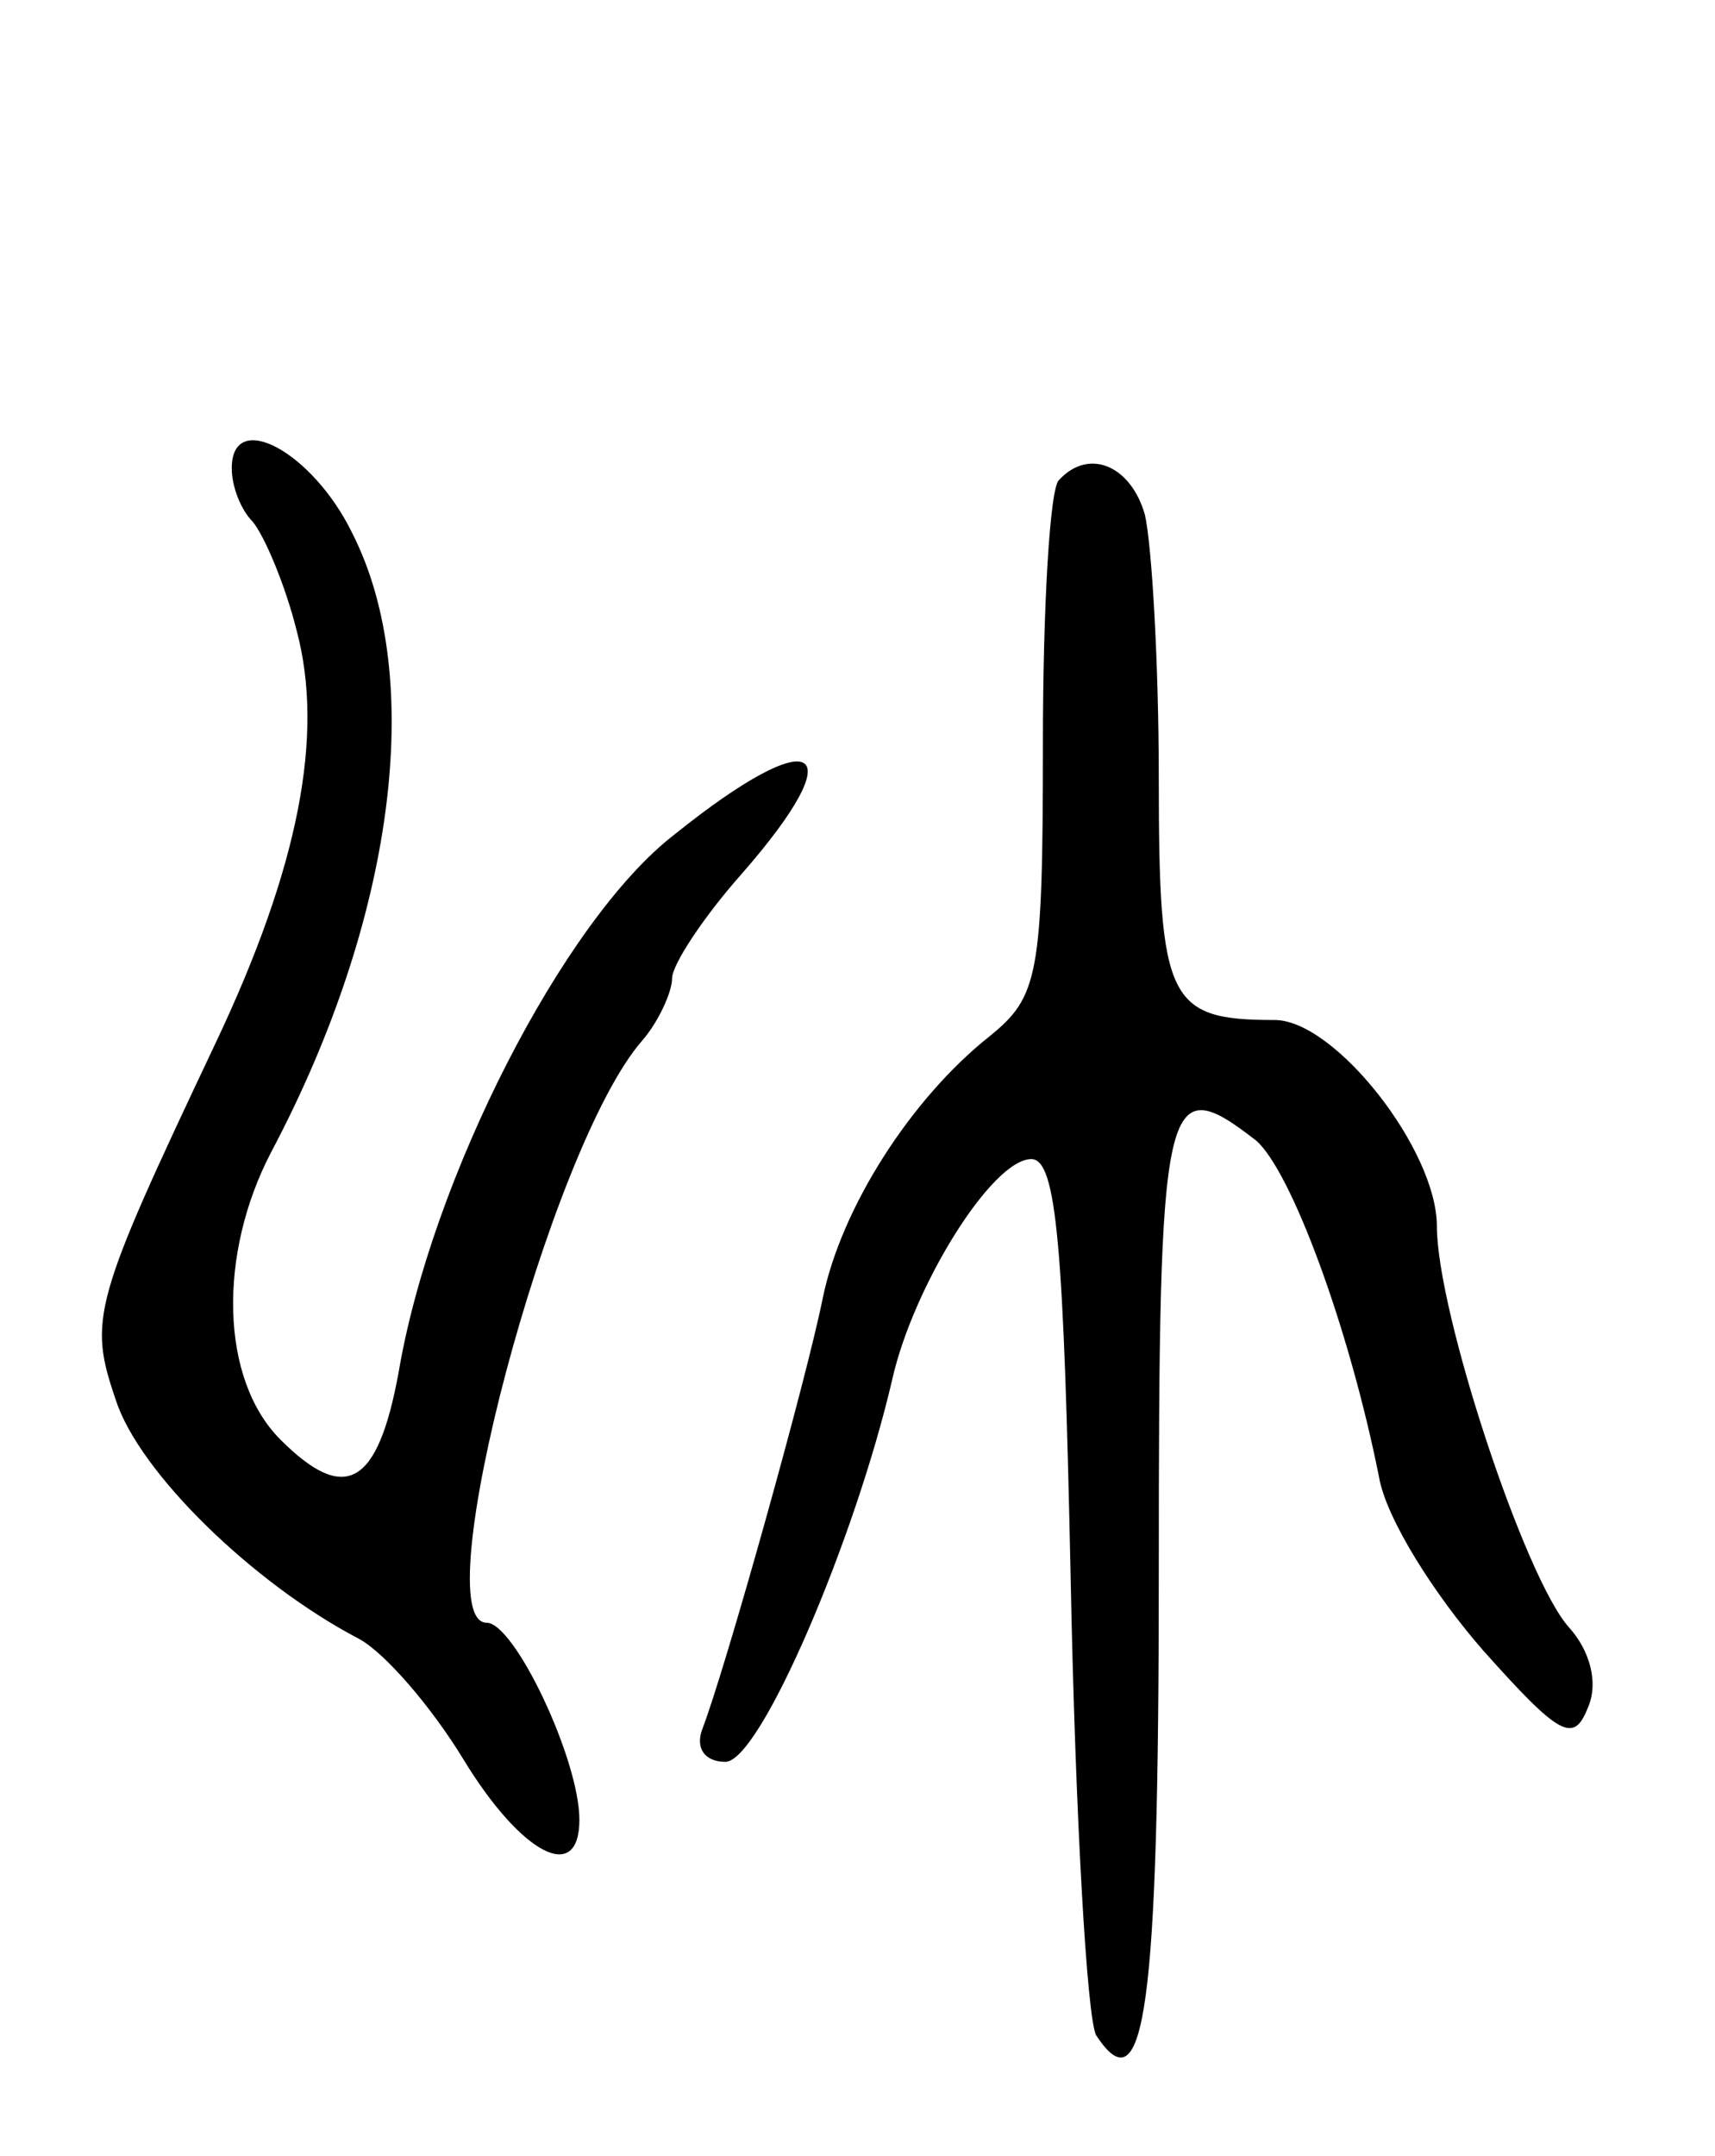 <svg version="1.0" xmlns="http://www.w3.org/2000/svg"
 width="74pt" height="93pt" viewBox="0 0 74 93"
 preserveAspectRatio="xMidYMid meet">
<g transform="translate(0,93) scale(0.1,-0.1)"
fill="#000000" stroke="none">
<path d="M100 728 c0 -8 4 -18 9 -23 5 -6 14 -27 19 -47 12 -45 1 -102 -35
-178 -53 -112 -55 -119 -43 -154 10 -31 59 -79 105 -103 11 -6 31 -29 45 -52
25 -41 50 -54 50 -26 0 26 -28 85 -40 85 -27 0 27 205 67 251 7 8 13 21 13 27
0 6 14 27 30 45 49 56 32 66 -29 17 -48 -37 -105 -149 -119 -232 -9 -49 -23
-57 -51 -29 -26 26 -27 80 -4 124 53 100 67 204 35 267 -17 35 -52 54 -52 28z"/>
<path d="M457 723 c-4 -3 -7 -55 -7 -114 0 -100 -2 -109 -23 -126 -34 -27 -64
-74 -72 -113 -7 -35 -42 -160 -52 -186 -3 -8 1 -14 10 -14 15 0 56 96 72 165
9 40 43 95 60 95 11 0 14 -38 17 -182 2 -101 7 -189 11 -196 21 -32 27 12 27
199 0 208 2 218 42 187 15 -13 40 -80 53 -145 3 -18 24 -51 45 -75 33 -37 39
-40 45 -25 5 11 1 25 -8 35 -19 21 -57 136 -57 173 0 33 -44 89 -70 89 -46 0
-50 8 -50 104 0 50 -3 101 -6 114 -6 21 -24 29 -37 15z"/>
</g>
</svg>
